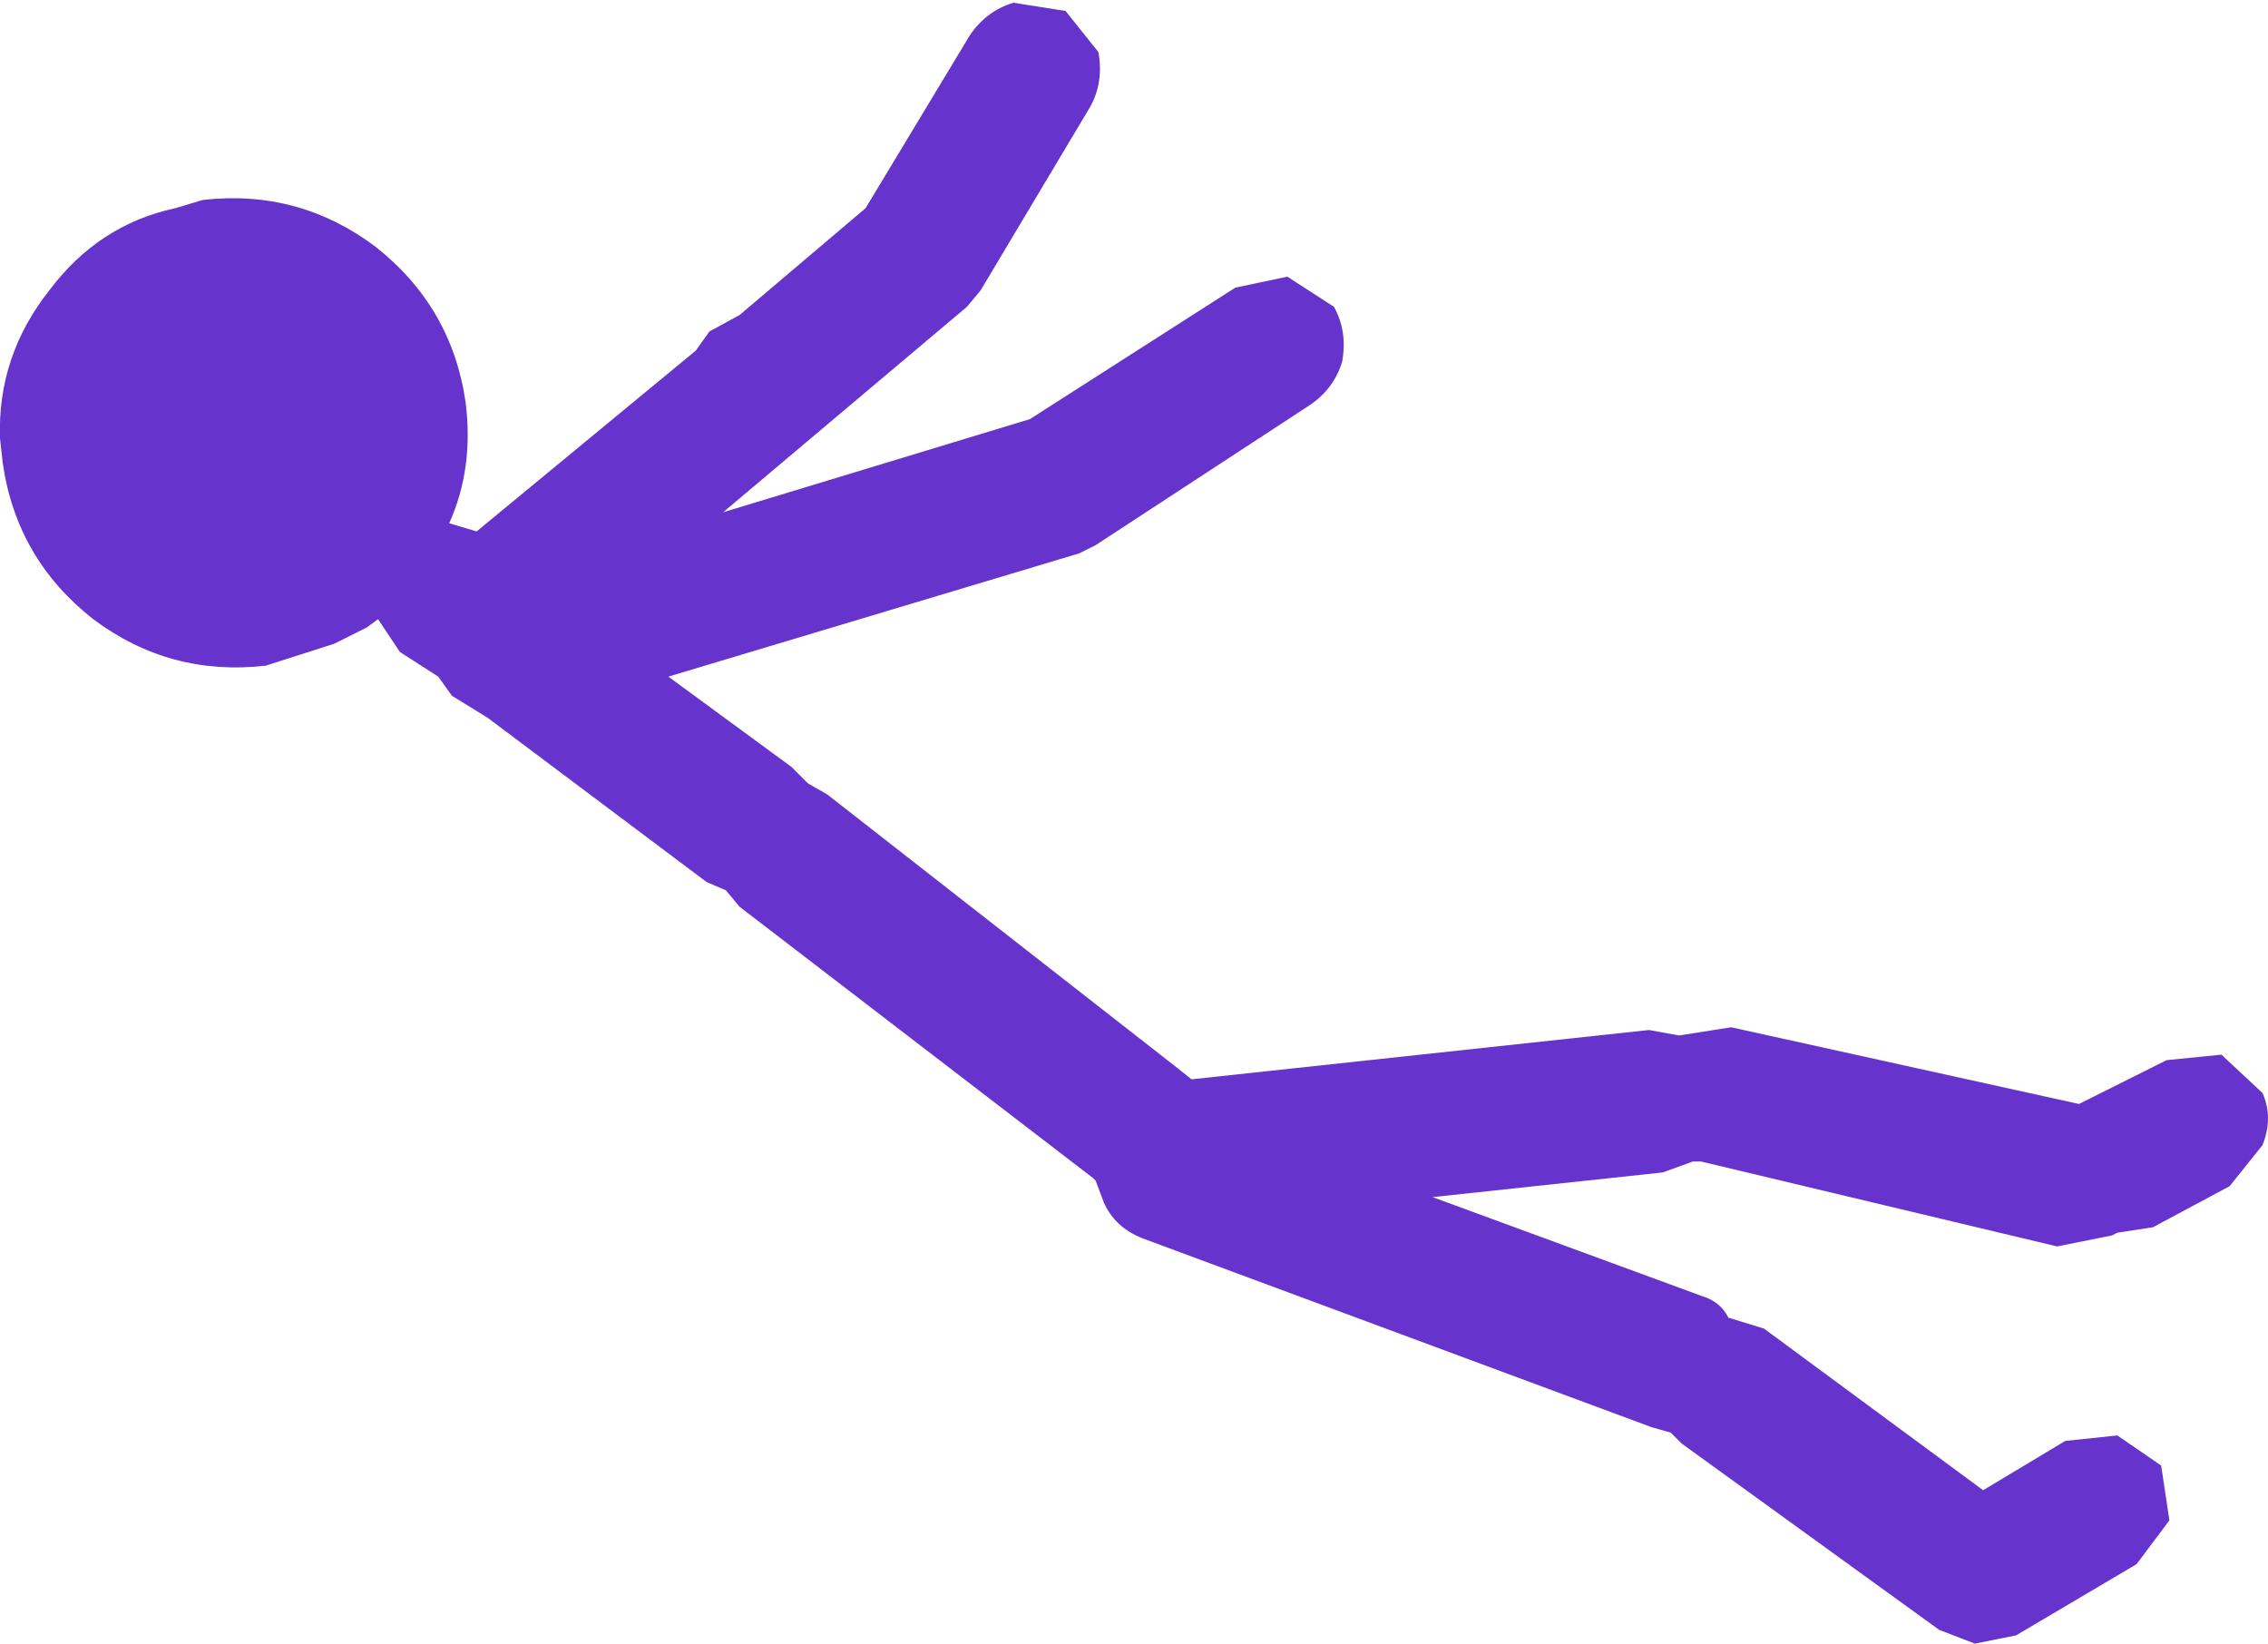 <?xml version="1.0" encoding="UTF-8" standalone="no"?>
<svg xmlns:ffdec="https://www.free-decompiler.com/flash" xmlns:xlink="http://www.w3.org/1999/xlink" ffdec:objectType="shape" height="30.0px" width="41.4px" xmlns="http://www.w3.org/2000/svg">
  <g transform="matrix(1.0, 0.0, 0.0, 1.0, 31.05, 22.65)">
    <path d="M0.55 -3.9 L6.9 -2.5 7.1 -2.6 8.5 -3.3 9.5 -3.4 10.25 -2.7 Q10.45 -2.25 10.25 -1.75 L9.65 -1.0 8.25 -0.25 7.6 -0.15 7.5 -0.1 6.5 0.1 0.0 -1.45 -0.15 -1.45 -0.7 -1.25 -4.9 -0.8 0.0 1.0 Q0.35 1.1 0.5 1.4 L1.15 1.6 5.15 4.55 6.65 3.65 7.6 3.55 8.4 4.1 8.55 5.1 7.95 5.9 5.75 7.2 5.0 7.35 4.35 7.1 -0.35 3.7 -0.55 3.5 -0.9 3.4 -10.2 -0.05 Q-10.7 -0.25 -10.9 -0.7 L-11.05 -1.1 -11.1 -1.15 -17.55 -6.1 -17.8 -6.4 -18.15 -6.55 -22.15 -9.55 -22.8 -9.95 -23.05 -10.3 -23.75 -10.75 -24.15 -11.35 -24.35 -11.2 -24.95 -10.9 -26.2 -10.5 Q-27.95 -10.3 -29.35 -11.35 -30.75 -12.45 -31.0 -14.2 L-31.05 -14.65 Q-31.1 -16.15 -30.15 -17.35 -29.25 -18.55 -27.85 -18.85 L-27.35 -19.0 Q-25.6 -19.2 -24.2 -18.15 -22.8 -17.05 -22.55 -15.3 -22.4 -14.1 -22.85 -13.1 L-22.35 -12.95 -18.35 -16.25 -18.1 -16.6 -17.55 -16.9 -15.25 -18.85 -13.35 -22.0 Q-13.05 -22.45 -12.55 -22.6 L-11.6 -22.45 -11.0 -21.7 Q-10.9 -21.15 -11.15 -20.7 L-13.15 -17.35 -13.4 -17.05 -17.85 -13.3 -12.25 -15.0 -8.5 -17.4 -7.55 -17.6 -6.7 -17.05 Q-6.45 -16.6 -6.55 -16.05 -6.7 -15.55 -7.15 -15.25 L-11.05 -12.7 -11.35 -12.55 -18.85 -10.3 -16.6 -8.65 -16.3 -8.35 -15.95 -8.15 -9.55 -3.15 -9.3 -2.95 -0.95 -3.85 -0.4 -3.75 0.55 -3.9" fill="#6633cc" fill-rule="evenodd" stroke="none"/>
  </g>
</svg>

